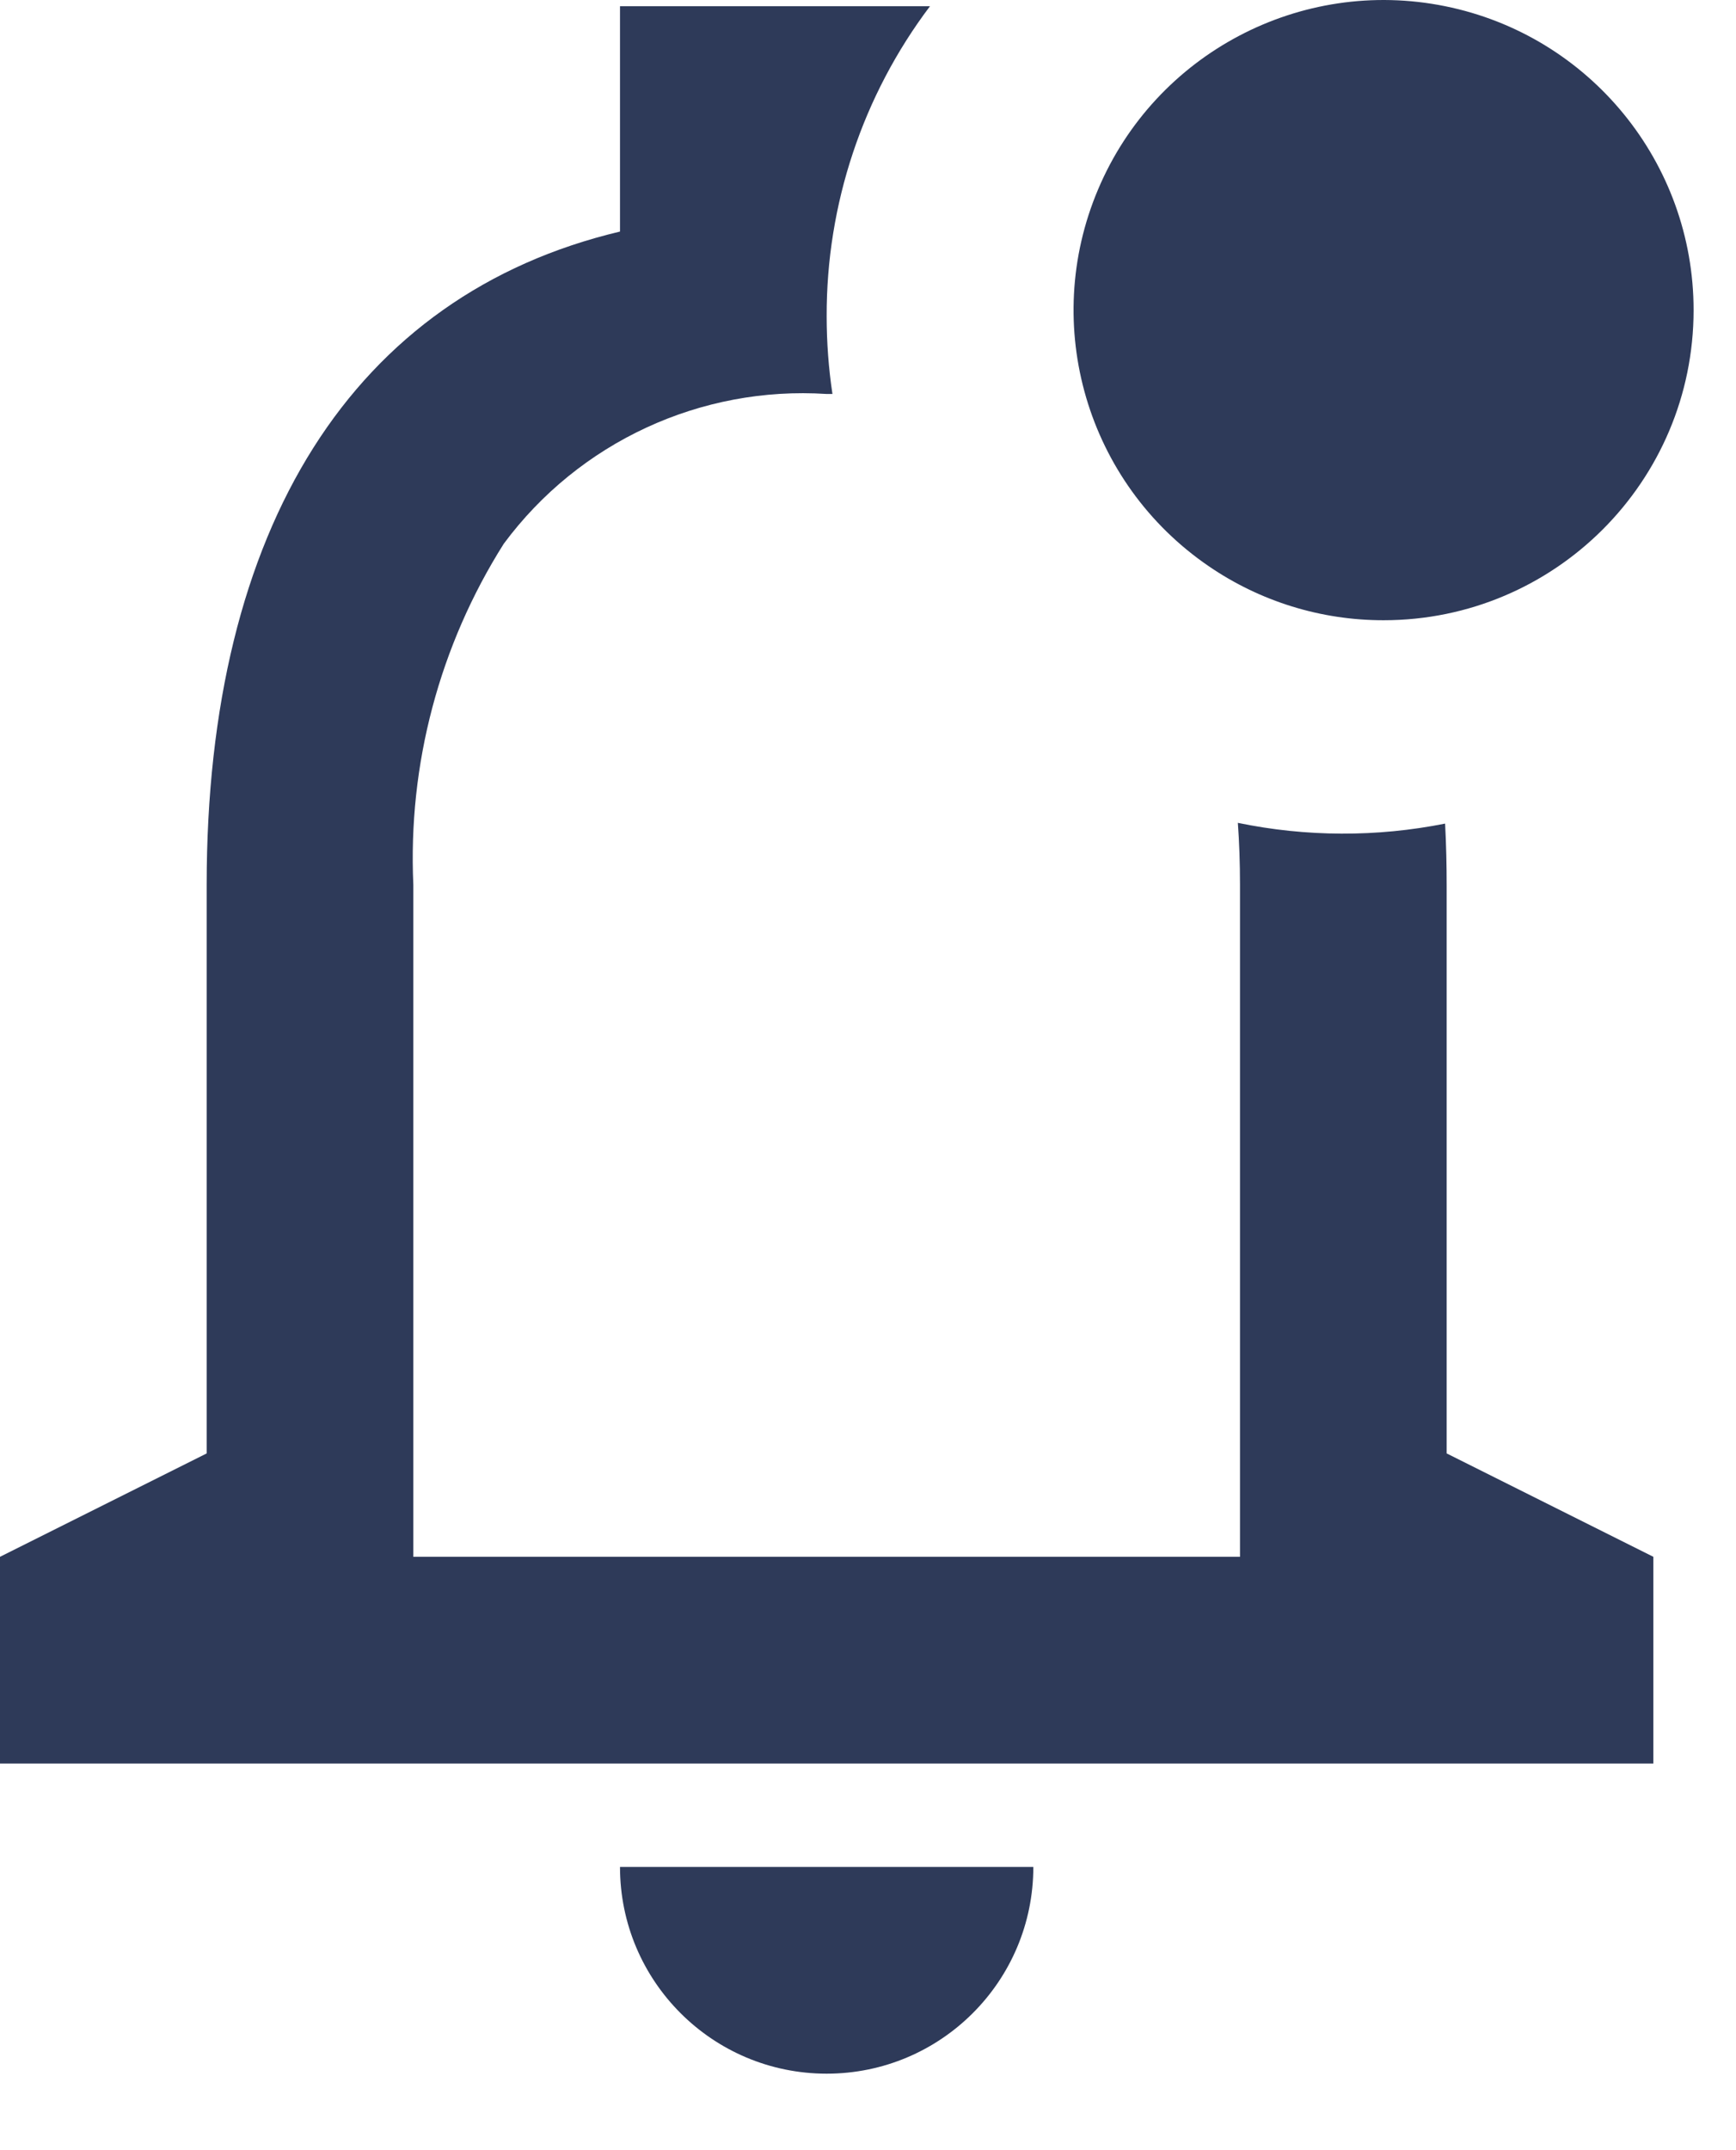 <svg width="21" height="26" viewBox="0 0 21 26" fill="none" xmlns="http://www.w3.org/2000/svg">
<path fill-rule="evenodd" clip-rule="evenodd" d="M7.5 22.575C7.5 23.956 8.619 25.075 10 25.075C11.381 25.075 12.5 23.956 12.5 22.575H7.5ZM0 21.325H20V18.825L17.5 17.575V10.709C17.5 10.474 17.495 10.223 17.481 9.959C16.653 10.124 15.801 10.121 14.974 9.95C14.991 10.182 15 10.436 15 10.7V18.825H5V10.7C4.934 9.245 5.316 7.806 6.094 6.575C7.004 5.347 8.475 4.665 10 4.764H10.07C10.023 4.453 10 4.139 10 3.825C9.996 2.472 10.435 1.155 11.25 0.075H7.5V2.8C4.276 3.566 2.5 6.372 2.5 10.7V17.575L0 18.825V21.325Z" fill="#2E3A59"/>
<path d="M16.737 7.5C15.982 7.501 15.244 7.273 14.621 6.846C13.148 5.839 12.588 3.934 13.283 2.291C13.977 0.648 15.733 -0.279 17.481 0.075C19.23 0.429 20.487 1.966 20.487 3.75C20.487 5.821 18.808 7.5 16.737 7.5Z" fill="#2E3A59"/>
</svg>
